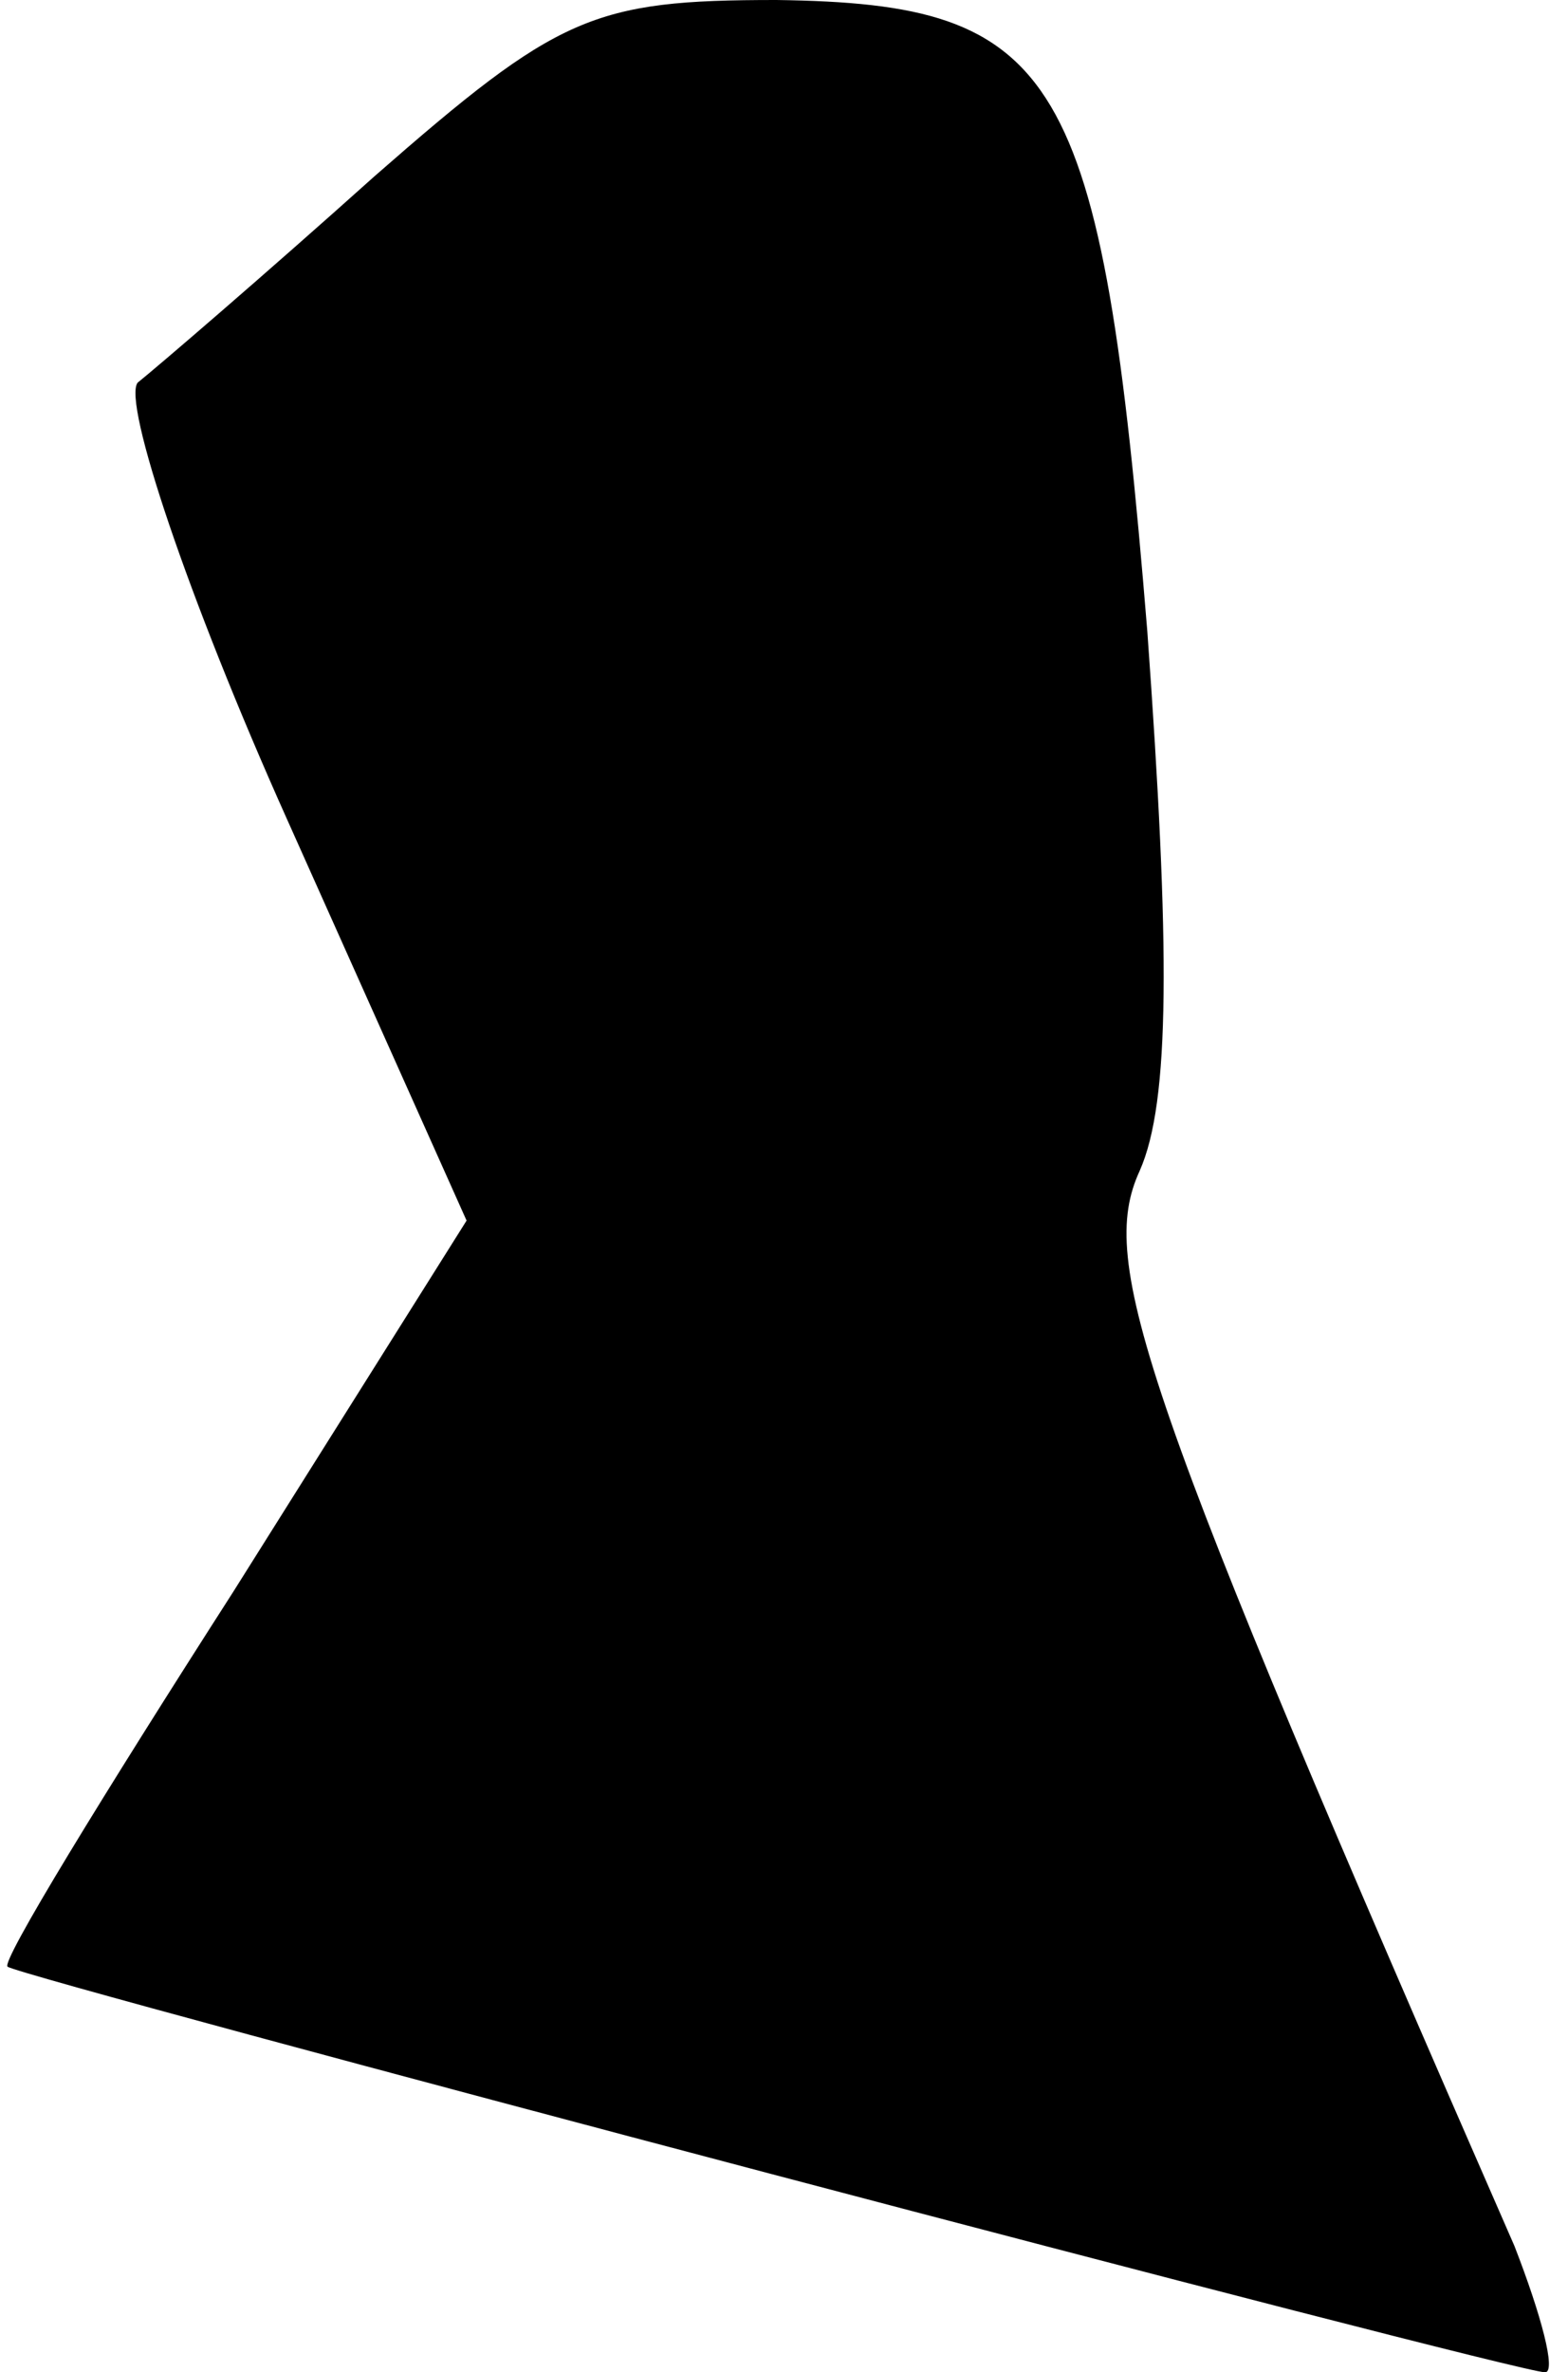 <?xml version="1.0" standalone="no"?>
<!DOCTYPE svg PUBLIC "-//W3C//DTD SVG 20010904//EN"
 "http://www.w3.org/TR/2001/REC-SVG-20010904/DTD/svg10.dtd">
<svg version="1.0" xmlns="http://www.w3.org/2000/svg"
 width="41pt" height="62pt" viewBox="0 0 41 62"
 preserveAspectRatio="xMidYMid meet">
<g transform="translate(0,62) scale(0.1,-0.1)"
fill="#000000" stroke="none">
<path fill="#000000" stroke="none" d="M98 574 c-29 -26 -57 -50 -62 -54 -4
-5 13 -56 39 -114 l47 -105 -61 -97 c-34 -53 -61 -97 -59 -98 4 -3 394 -106
402 -106 3 0 -1 15 -8 33 -98 224 -109 257 -98 281 8 18 8 58 2 141 -12 147
-23 164 -97 165 -48 0 -57 -4 -105 -46z"/>
</g>
</svg>
